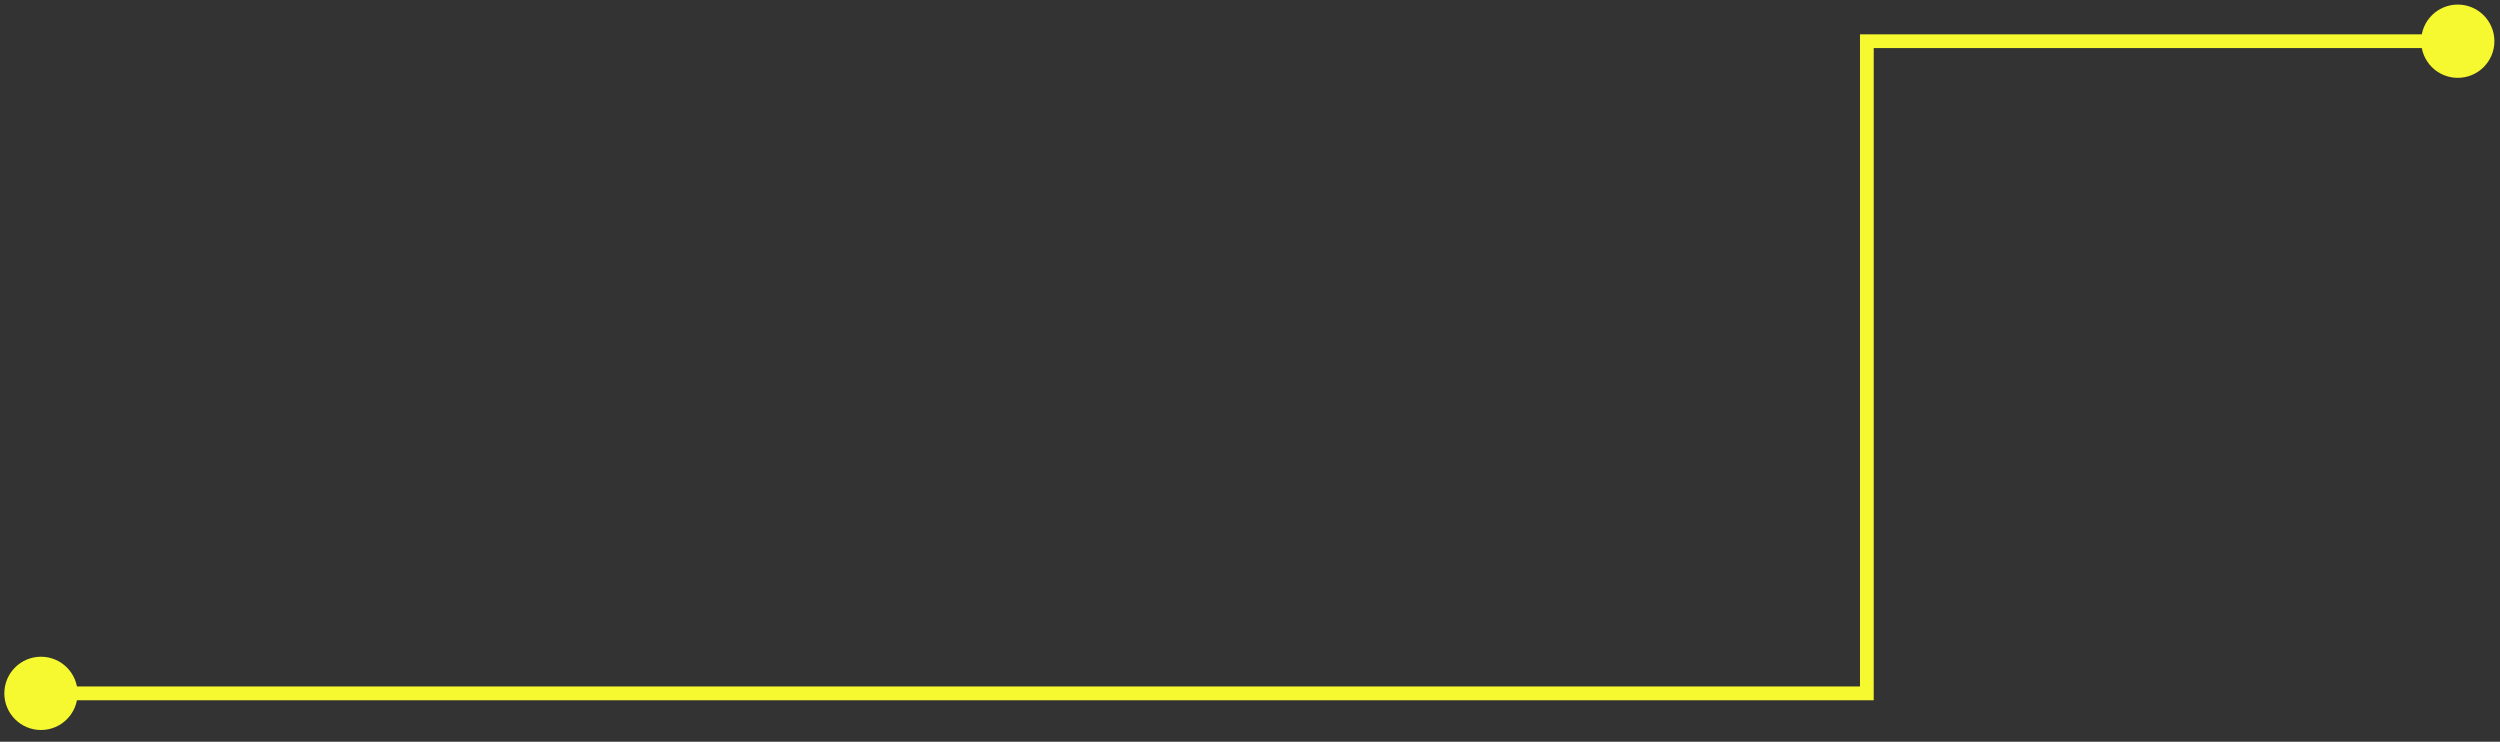 <svg width="182" height="54" viewBox="0 0 182 54" fill="none" xmlns="http://www.w3.org/2000/svg">
<rect x="0" y="0" width="182" height="54" fill="#333333" stroke="none"/>
<path d="M181.592 3C181.592 4.473 180.398 5.667 178.925 5.667C177.452 5.667 176.259 4.473 176.259 3C176.259 1.527 177.452 0.333 178.925 0.333C180.398 0.333 181.592 1.527 181.592 3ZM135.907 3H135.407V2.5H135.907V3ZM135.907 50.477H136.407V50.977H135.907V50.477ZM5.649 50.477C5.649 51.95 4.455 53.144 2.982 53.144C1.51 53.144 0.316 51.95 0.316 50.477C0.316 49.004 1.51 47.81 2.982 47.81C4.455 47.81 5.649 49.004 5.649 50.477ZM178.925 3.5H135.907V2.5H178.925V3.5ZM136.407 3V50.477H135.407V3H136.407ZM135.907 50.977H2.982V49.977H135.907V50.977Z" fill="#F7F930"/>
</svg>

